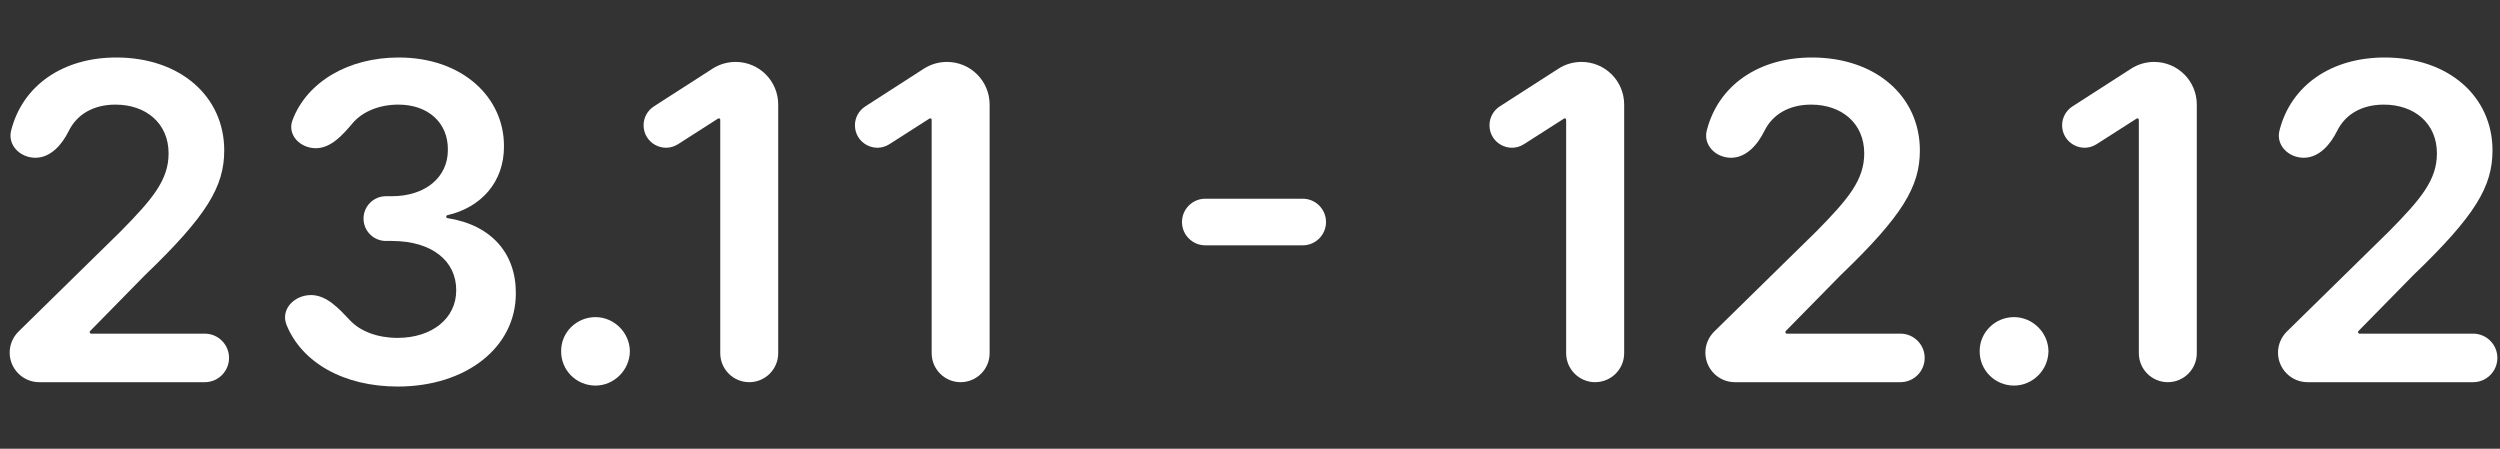 <svg width="39" height="7" viewBox="0 0 39 7" fill="none" xmlns="http://www.w3.org/2000/svg">
<rect x="0" y="0" width="39" height="7" fill="#333333" stroke="none"/>
<path d="M0.151 5.501C0.151 5.755 0.358 5.962 0.612 5.962H3.195C3.404 5.962 3.573 5.792 3.573 5.583C3.573 5.375 3.404 5.205 3.195 5.205H1.423C1.41 5.205 1.399 5.195 1.399 5.181C1.399 5.175 1.402 5.169 1.406 5.164L2.259 4.295C3.229 3.364 3.498 2.91 3.498 2.346C3.498 1.51 2.818 0.897 1.814 0.897C0.981 0.897 0.353 1.332 0.174 2.035C0.115 2.265 0.315 2.461 0.552 2.461C0.79 2.461 0.967 2.257 1.072 2.044C1.2 1.783 1.459 1.632 1.801 1.632C2.277 1.632 2.63 1.922 2.63 2.393C2.63 2.81 2.376 3.108 1.884 3.608L0.289 5.172C0.201 5.259 0.151 5.377 0.151 5.501Z" fill="white"/>
<path d="M6.205 6.03C7.272 6.03 8.05 5.418 8.047 4.574C8.05 3.955 7.667 3.509 6.981 3.403C6.969 3.401 6.961 3.392 6.961 3.38C6.961 3.369 6.968 3.36 6.979 3.357C7.51 3.235 7.865 2.835 7.862 2.281C7.865 1.52 7.216 0.897 6.22 0.897C5.43 0.897 4.786 1.281 4.563 1.875C4.477 2.104 4.682 2.312 4.927 2.312C5.163 2.312 5.346 2.105 5.498 1.925C5.655 1.738 5.92 1.632 6.215 1.632C6.68 1.632 6.99 1.915 6.987 2.334C6.99 2.771 6.629 3.061 6.112 3.061H6.02C5.828 3.061 5.671 3.217 5.671 3.41C5.671 3.603 5.828 3.759 6.02 3.759H6.112C6.744 3.759 7.119 4.076 7.117 4.527C7.119 4.969 6.736 5.271 6.203 5.271C5.892 5.271 5.624 5.171 5.461 4.998C5.292 4.819 5.098 4.603 4.852 4.603C4.591 4.603 4.373 4.826 4.47 5.068C4.707 5.654 5.359 6.03 6.205 6.03Z" fill="white"/>
<path d="M9.29 6.015C9.577 6.015 9.823 5.776 9.826 5.479C9.823 5.186 9.577 4.947 9.29 4.947C8.992 4.947 8.751 5.186 8.754 5.479C8.751 5.776 8.992 6.015 9.29 6.015Z" fill="white"/>
<path d="M12.14 1.631C12.14 1.263 11.843 0.966 11.476 0.966C11.348 0.966 11.223 1.002 11.116 1.071L10.2 1.66C10.1 1.725 10.04 1.835 10.04 1.954C10.04 2.231 10.345 2.398 10.578 2.249L11.201 1.85C11.205 1.848 11.209 1.846 11.214 1.846C11.226 1.846 11.236 1.857 11.236 1.869V5.51C11.236 5.759 11.439 5.962 11.688 5.962C11.938 5.962 12.14 5.759 12.14 5.51V1.631Z" fill="white"/>
<path d="M15.438 1.631C15.438 1.263 15.14 0.966 14.773 0.966C14.645 0.966 14.521 1.002 14.413 1.071L13.498 1.66C13.398 1.725 13.337 1.835 13.337 1.954C13.337 2.231 13.642 2.398 13.875 2.249L14.499 1.85C14.502 1.848 14.507 1.846 14.511 1.846C14.524 1.846 14.534 1.857 14.534 1.869V5.51C14.534 5.759 14.736 5.962 14.986 5.962C15.235 5.962 15.438 5.759 15.438 5.51V1.631Z" fill="white"/>
<path d="M20.686 3.464C20.686 3.263 20.523 3.1 20.323 3.1H18.802C18.602 3.1 18.439 3.263 18.439 3.464C18.439 3.664 18.602 3.827 18.802 3.827H20.323C20.523 3.827 20.686 3.664 20.686 3.464Z" fill="white"/>
<path d="M25.337 1.631C25.337 1.263 25.039 0.966 24.672 0.966C24.544 0.966 24.419 1.002 24.312 1.071L23.396 1.66C23.296 1.725 23.236 1.835 23.236 1.954C23.236 2.231 23.541 2.398 23.774 2.249L24.398 1.85C24.401 1.848 24.405 1.846 24.41 1.846C24.422 1.846 24.432 1.857 24.432 1.869V5.51C24.432 5.759 24.635 5.962 24.884 5.962C25.134 5.962 25.337 5.759 25.337 5.51V1.631Z" fill="white"/>
<path d="M26.604 5.501C26.604 5.755 26.81 5.962 27.064 5.962H29.647C29.856 5.962 30.025 5.792 30.025 5.583C30.025 5.375 29.856 5.205 29.647 5.205H27.876C27.862 5.205 27.852 5.195 27.852 5.181C27.852 5.175 27.854 5.169 27.858 5.164L28.712 4.295C29.682 3.364 29.95 2.91 29.95 2.346C29.95 1.51 29.27 0.897 28.266 0.897C27.434 0.897 26.805 1.332 26.626 2.035C26.567 2.265 26.767 2.461 27.005 2.461C27.242 2.461 27.419 2.257 27.524 2.044C27.652 1.783 27.911 1.632 28.254 1.632C28.729 1.632 29.082 1.922 29.082 2.393C29.082 2.81 28.829 3.108 28.337 3.608L26.742 5.172C26.654 5.259 26.604 5.377 26.604 5.501Z" fill="white"/>
<path d="M31.419 6.015C31.707 6.015 31.953 5.776 31.956 5.479C31.953 5.186 31.707 4.947 31.419 4.947C31.122 4.947 30.881 5.186 30.883 5.479C30.881 5.776 31.122 6.015 31.419 6.015Z" fill="white"/>
<path d="M34.27 1.631C34.27 1.263 33.972 0.966 33.605 0.966C33.478 0.966 33.353 1.002 33.246 1.071L32.33 1.66C32.23 1.725 32.169 1.835 32.169 1.954C32.169 2.231 32.475 2.398 32.707 2.249L33.331 1.85C33.335 1.848 33.339 1.846 33.343 1.846C33.356 1.846 33.366 1.857 33.366 1.869V5.51C33.366 5.759 33.568 5.962 33.818 5.962C34.068 5.962 34.27 5.759 34.27 5.51V1.631Z" fill="white"/>
<path d="M35.537 5.501C35.537 5.755 35.744 5.962 35.998 5.962H38.581C38.79 5.962 38.959 5.792 38.959 5.583C38.959 5.375 38.79 5.205 38.581 5.205H36.809C36.796 5.205 36.785 5.195 36.785 5.181C36.785 5.175 36.788 5.169 36.792 5.164L37.645 4.295C38.615 3.364 38.883 2.91 38.883 2.346C38.883 1.51 38.204 0.897 37.2 0.897C36.367 0.897 35.739 1.332 35.56 2.035C35.501 2.265 35.701 2.461 35.938 2.461C36.176 2.461 36.353 2.257 36.458 2.044C36.586 1.783 36.845 1.632 37.187 1.632C37.663 1.632 38.016 1.922 38.016 2.393C38.016 2.81 37.763 3.108 37.27 3.608L35.675 5.172C35.587 5.259 35.537 5.377 35.537 5.501Z" fill="white"/>
</svg>
